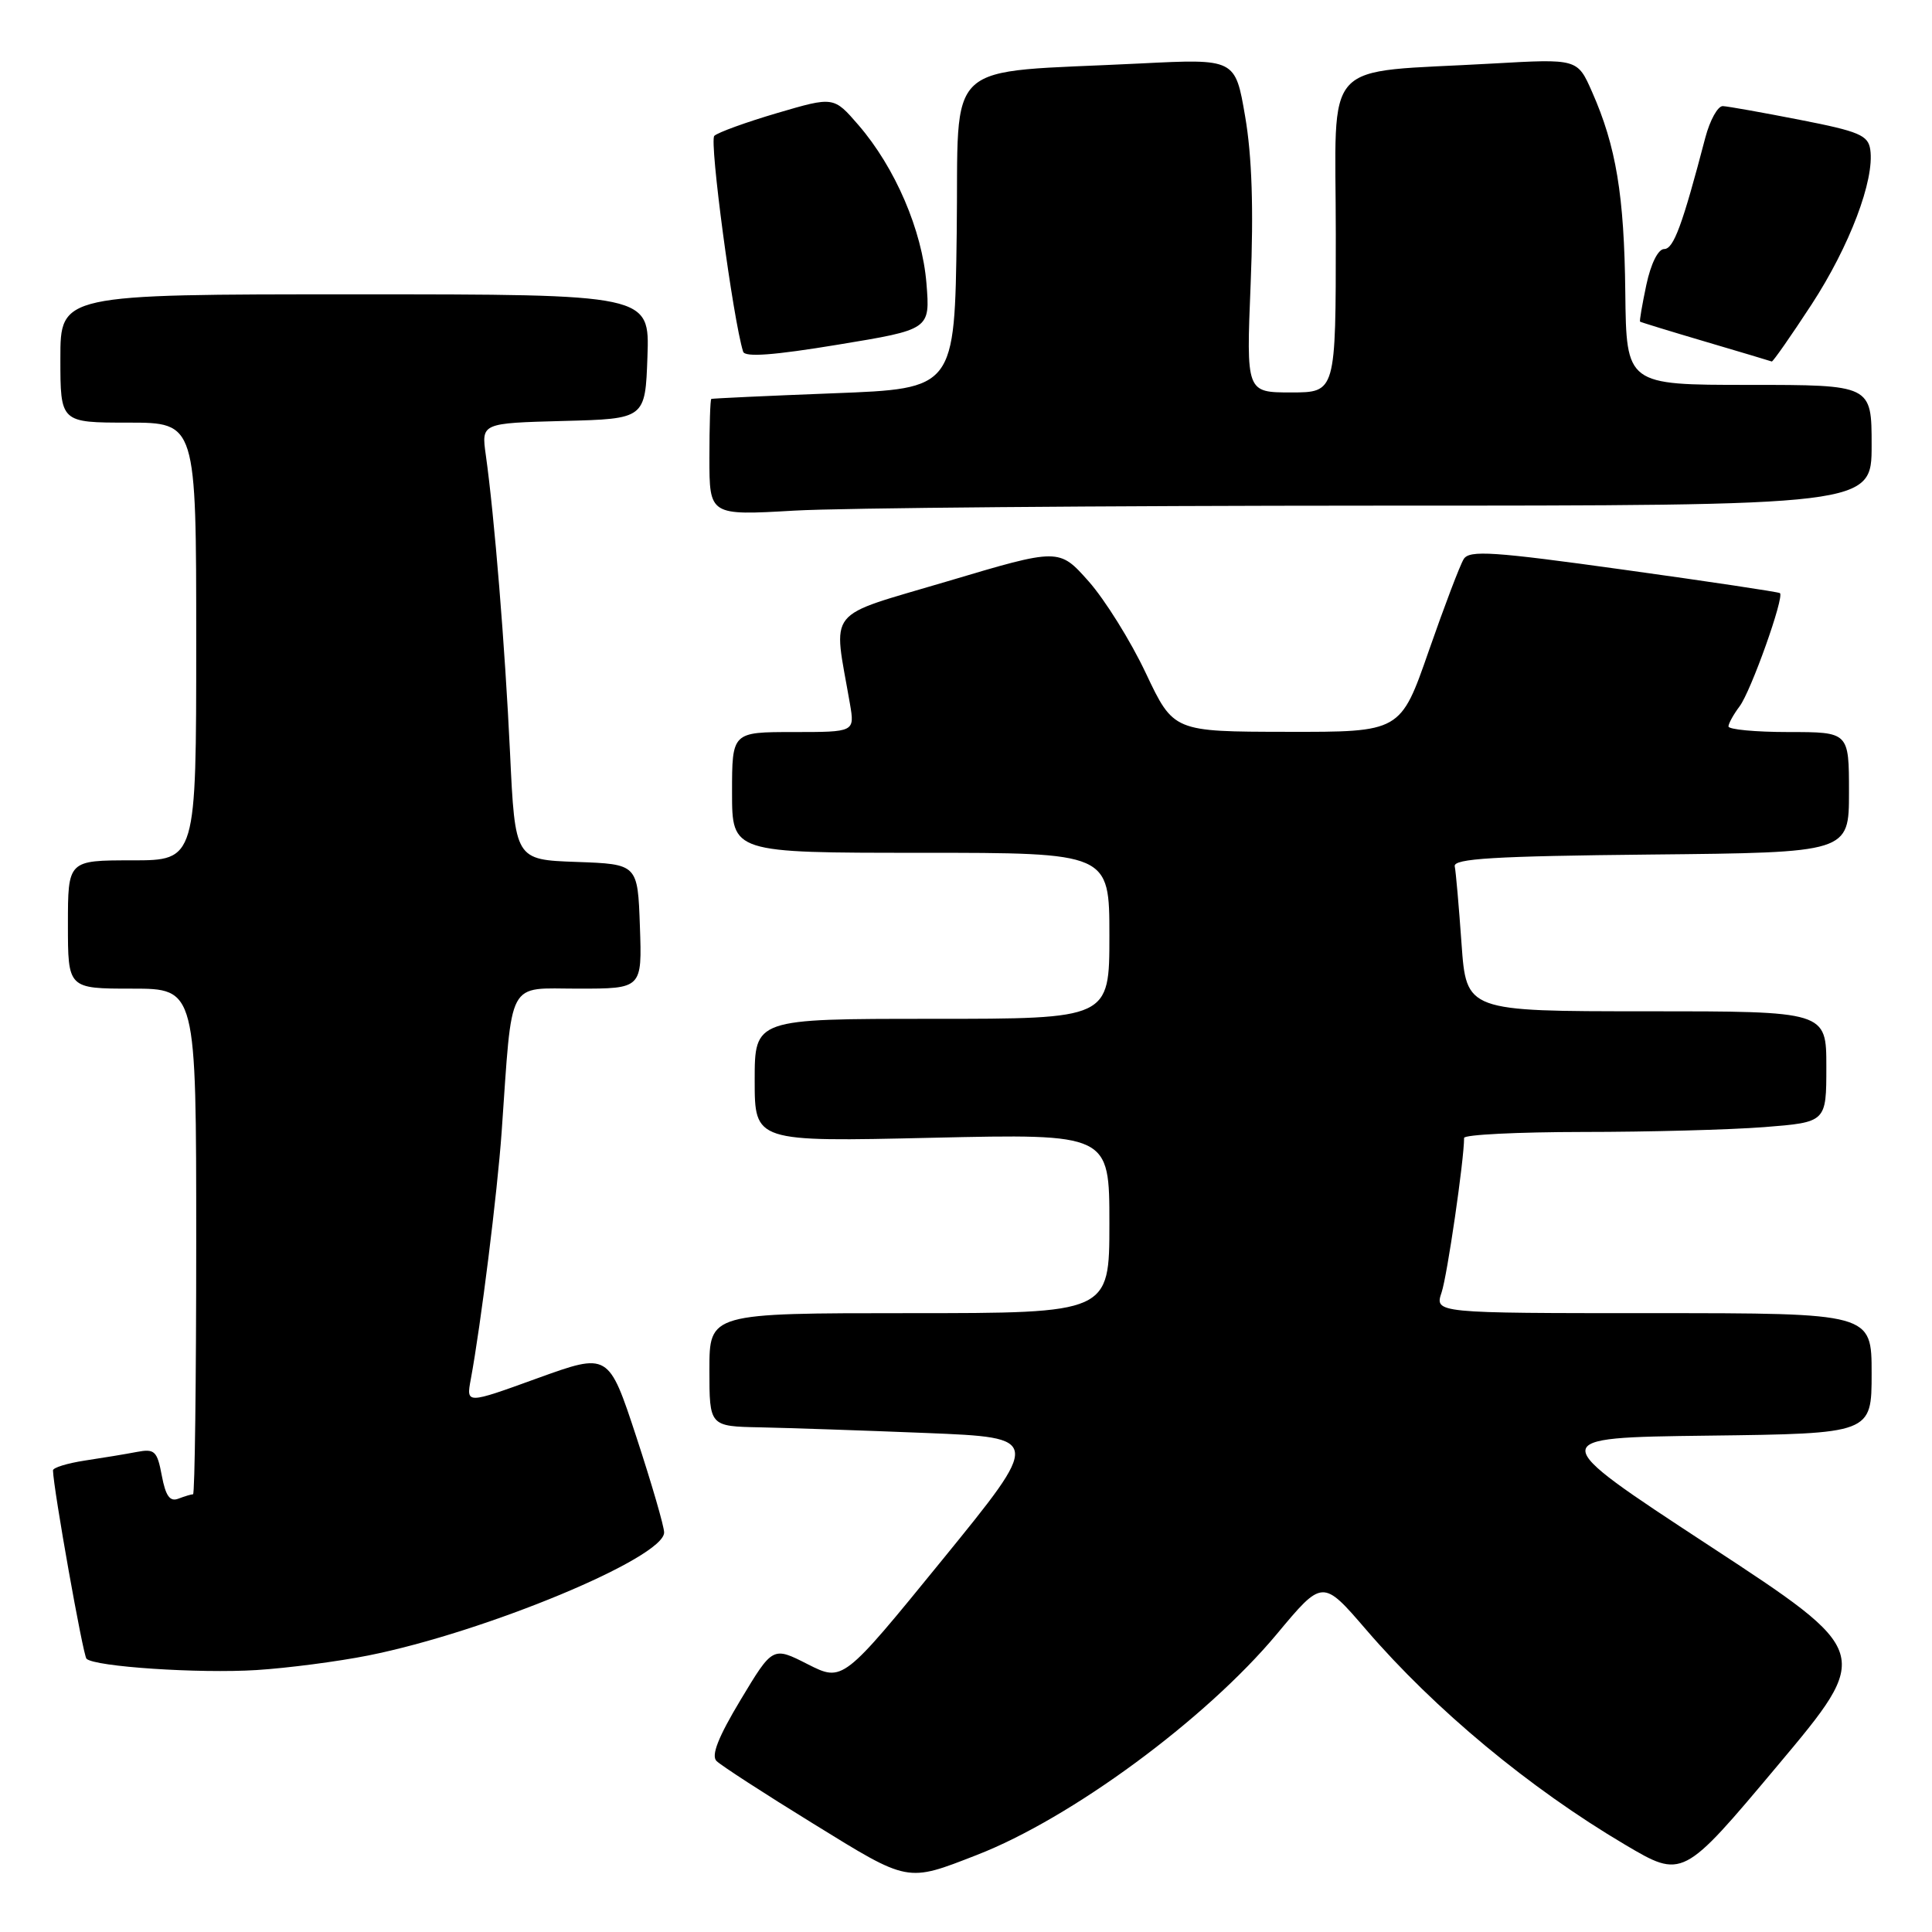 <?xml version="1.0" encoding="UTF-8" standalone="no"?>
<!DOCTYPE svg PUBLIC "-//W3C//DTD SVG 1.1//EN" "http://www.w3.org/Graphics/SVG/1.1/DTD/svg11.dtd" >
<svg xmlns="http://www.w3.org/2000/svg" xmlns:xlink="http://www.w3.org/1999/xlink" version="1.1" viewBox="0 0 256 256">
 <g >
 <path fill="currentColor"
d=" M 129.42 245.80 C 141.92 240.95 159.74 227.83 169.17 216.54 C 175.25 209.24 175.25 209.24 181.02 215.94 C 190.13 226.53 202.68 236.95 215.31 244.42 C 222.96 248.94 222.96 248.94 235.53 233.96 C 248.11 218.97 248.11 218.97 226.38 204.74 C 204.65 190.50 204.65 190.50 226.32 190.23 C 248.00 189.96 248.00 189.96 248.00 181.98 C 248.00 174.00 248.00 174.00 219.05 174.00 C 190.10 174.00 190.10 174.00 191.02 171.25 C 191.77 169.01 194.00 153.70 194.00 150.78 C 194.00 150.35 201.09 150.00 209.75 149.99 C 218.41 149.99 229.21 149.70 233.75 149.35 C 242.00 148.70 242.00 148.70 242.00 141.35 C 242.00 134.00 242.00 134.00 218.15 134.00 C 194.30 134.00 194.30 134.00 193.66 125.04 C 193.31 120.11 192.91 115.50 192.76 114.79 C 192.55 113.77 197.94 113.44 218.75 113.23 C 245.00 112.97 245.00 112.97 245.00 104.98 C 245.00 97.00 245.00 97.00 237.00 97.00 C 232.60 97.00 229.01 96.66 229.03 96.25 C 229.05 95.84 229.71 94.65 230.50 93.60 C 232.00 91.63 236.47 79.08 235.85 78.59 C 235.66 78.44 226.35 77.04 215.16 75.49 C 197.84 73.08 194.70 72.87 193.95 74.08 C 193.46 74.86 191.38 80.34 189.32 86.25 C 185.58 97.00 185.58 97.00 170.54 96.97 C 155.50 96.95 155.50 96.95 151.83 89.20 C 149.82 84.93 146.40 79.46 144.25 77.03 C 140.33 72.62 140.33 72.62 125.56 77.02 C 109.11 81.92 110.39 80.31 112.62 93.25 C 113.26 97.00 113.26 97.00 105.13 97.00 C 97.00 97.00 97.00 97.00 97.00 105.00 C 97.00 113.00 97.00 113.00 122.00 113.00 C 147.00 113.00 147.00 113.00 147.00 124.00 C 147.00 135.00 147.00 135.00 123.50 135.00 C 100.00 135.00 100.00 135.00 100.00 143.15 C 100.00 151.30 100.00 151.30 123.50 150.76 C 147.00 150.23 147.00 150.23 147.00 162.11 C 147.00 174.00 147.00 174.00 120.50 174.00 C 94.00 174.00 94.00 174.00 94.00 181.50 C 94.00 189.00 94.00 189.00 100.75 189.13 C 104.46 189.21 114.37 189.54 122.77 189.88 C 138.04 190.50 138.04 190.50 124.86 206.69 C 111.68 222.87 111.68 222.87 107.03 220.52 C 102.39 218.16 102.39 218.16 98.14 225.23 C 95.17 230.17 94.21 232.61 94.94 233.34 C 95.52 233.92 101.28 237.66 107.75 241.64 C 120.49 249.50 120.09 249.43 129.42 245.80 Z  M 48.80 219.36 C 64.36 216.25 88.00 206.42 88.00 203.06 C 88.00 202.25 86.34 196.56 84.32 190.40 C 80.64 179.22 80.64 179.22 71.20 182.63 C 61.77 186.05 61.77 186.05 62.38 182.77 C 63.71 175.62 65.90 158.04 66.47 150.00 C 67.92 129.40 67.06 131.00 76.61 131.00 C 85.08 131.00 85.08 131.00 84.79 122.75 C 84.50 114.50 84.50 114.50 76.38 114.21 C 68.25 113.92 68.25 113.92 67.58 99.71 C 66.91 85.61 65.51 68.38 64.37 60.28 C 63.78 56.07 63.78 56.07 74.64 55.78 C 85.50 55.50 85.50 55.50 85.79 47.25 C 86.08 39.00 86.08 39.00 47.04 39.00 C 8.00 39.00 8.00 39.00 8.00 47.50 C 8.00 56.00 8.00 56.00 17.00 56.00 C 26.00 56.00 26.00 56.00 26.00 85.00 C 26.00 114.00 26.00 114.00 17.50 114.00 C 9.00 114.00 9.00 114.00 9.00 122.50 C 9.00 131.00 9.00 131.00 17.50 131.00 C 26.00 131.00 26.00 131.00 26.00 164.50 C 26.00 182.93 25.81 198.00 25.58 198.00 C 25.35 198.00 24.48 198.26 23.64 198.58 C 22.51 199.02 21.95 198.23 21.44 195.53 C 20.83 192.26 20.49 191.94 18.13 192.39 C 16.68 192.67 13.59 193.18 11.25 193.53 C 8.91 193.89 7.01 194.47 7.02 194.84 C 7.09 197.37 11.00 219.33 11.46 219.79 C 12.52 220.85 26.39 221.77 34.00 221.29 C 38.12 221.03 44.78 220.16 48.80 219.36 Z  M 182.25 67.00 C 248.00 67.00 248.00 67.00 248.00 59.00 C 248.00 51.00 248.00 51.00 231.75 51.00 C 215.50 51.00 215.50 51.00 215.36 38.75 C 215.22 25.85 214.14 19.37 210.95 12.16 C 209.02 7.78 209.02 7.78 197.76 8.42 C 174.72 9.74 177.00 7.25 177.00 31.09 C 177.00 52.00 177.00 52.00 171.07 52.00 C 165.13 52.00 165.13 52.00 165.72 37.55 C 166.12 27.68 165.89 20.68 164.99 15.44 C 163.68 7.78 163.68 7.78 151.09 8.41 C 124.46 9.75 127.08 7.34 126.77 30.85 C 126.50 51.50 126.50 51.50 110.50 52.11 C 101.70 52.45 94.39 52.79 94.25 52.86 C 94.11 52.94 94.00 56.44 94.00 60.65 C 94.00 68.31 94.00 68.31 105.25 67.66 C 111.44 67.30 146.09 67.01 182.25 67.00 Z  M 122.76 37.55 C 122.19 30.52 118.62 22.21 113.75 16.57 C 110.47 12.78 110.47 12.78 102.98 14.98 C 98.87 16.19 95.12 17.55 94.65 18.00 C 93.96 18.65 97.13 42.34 98.47 46.60 C 98.71 47.36 102.55 47.07 111.03 45.67 C 123.25 43.66 123.25 43.66 122.76 37.55 Z  M 240.04 40.35 C 245.08 32.62 248.41 23.84 247.82 19.82 C 247.54 17.92 246.34 17.41 238.50 15.88 C 233.55 14.91 228.95 14.09 228.29 14.06 C 227.62 14.03 226.58 15.91 225.96 18.25 C 222.92 29.86 221.76 33.00 220.51 33.00 C 219.71 33.00 218.75 34.93 218.15 37.74 C 217.60 40.34 217.22 42.54 217.32 42.62 C 217.42 42.70 221.32 43.90 226.00 45.28 C 230.68 46.66 234.62 47.84 234.77 47.90 C 234.92 47.95 237.29 44.56 240.04 40.35 Z "/>
</g>
</svg>